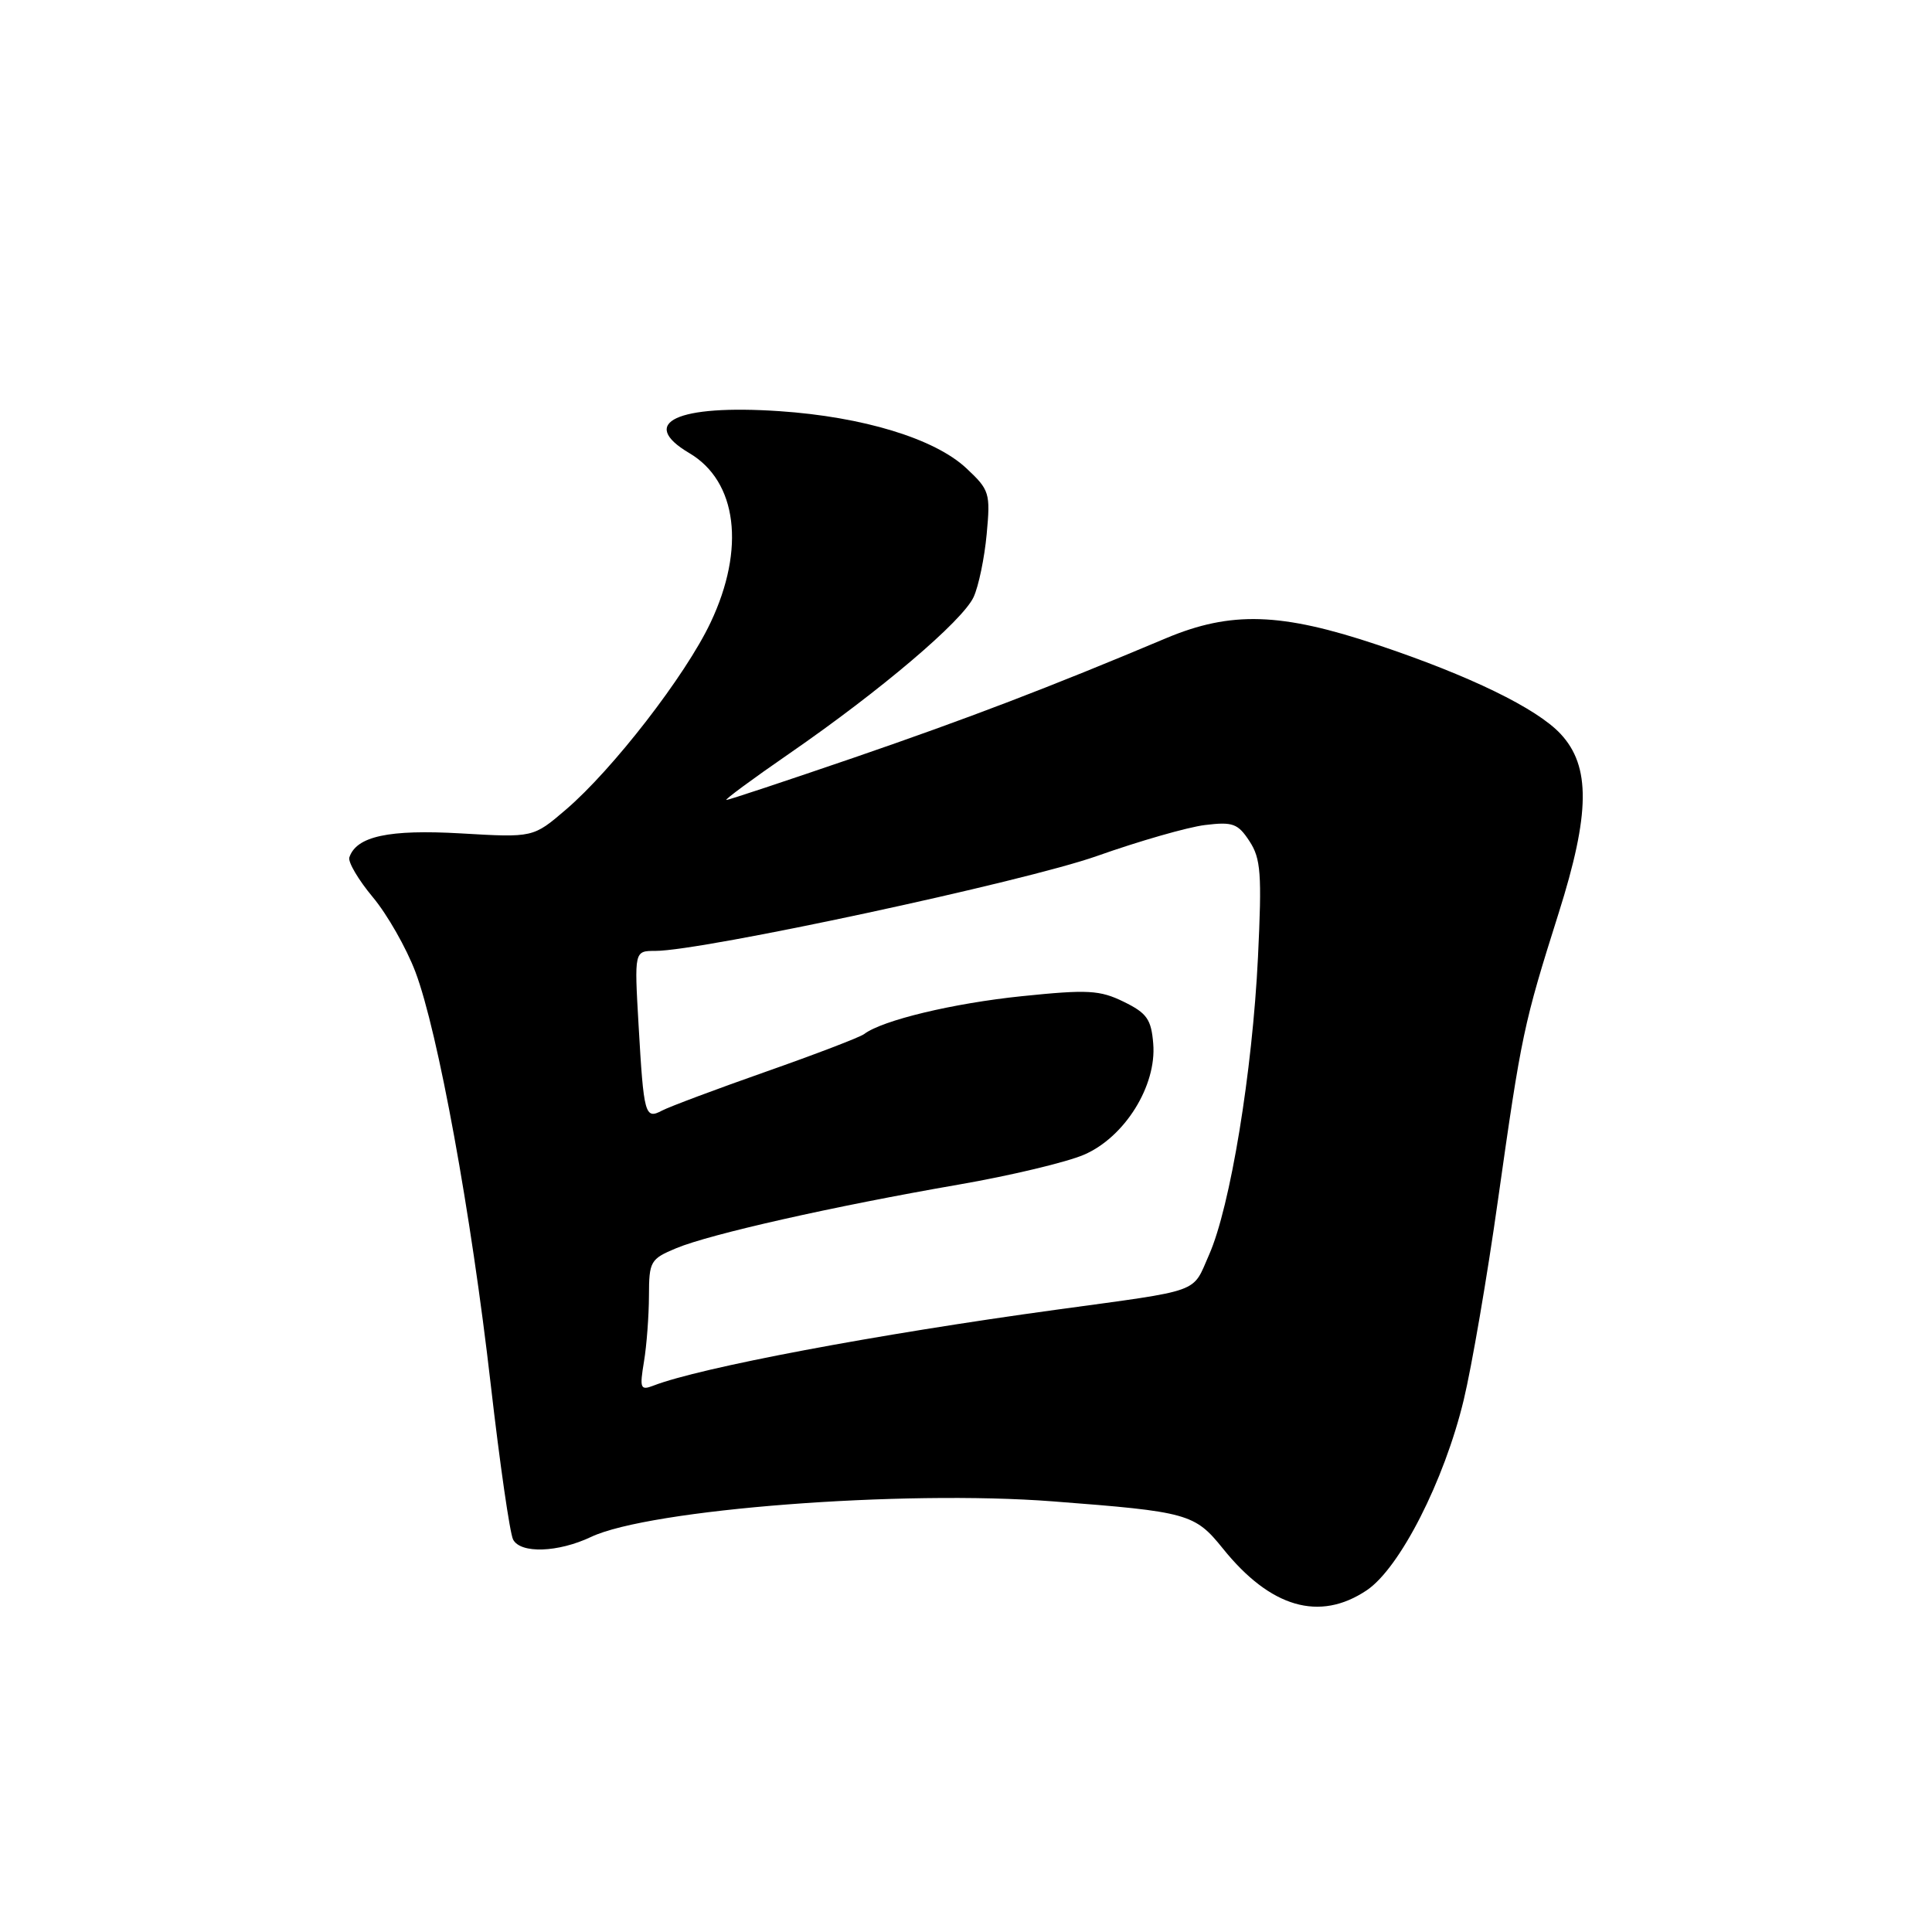 <?xml version="1.0" encoding="UTF-8" standalone="no"?>
<!DOCTYPE svg PUBLIC "-//W3C//DTD SVG 1.1//EN" "http://www.w3.org/Graphics/SVG/1.1/DTD/svg11.dtd" >
<svg xmlns="http://www.w3.org/2000/svg" xmlns:xlink="http://www.w3.org/1999/xlink" version="1.1" viewBox="0 0 256 256">
 <g >
 <path fill="currentColor"
d=" M 181.10 210.72 C 185.48 207.78 191.37 196.23 193.95 185.50 C 195.01 181.10 197.06 169.18 198.49 159.00 C 201.61 136.98 201.87 135.75 206.53 120.99 C 210.71 107.77 210.78 101.53 206.78 97.24 C 203.62 93.85 194.71 89.52 182.54 85.45 C 169.73 81.16 163.11 80.95 154.50 84.57 C 139.07 91.07 128.23 95.21 113.16 100.39 C 104.17 103.47 96.56 106.00 96.25 106.00 C 95.94 106.00 99.69 103.23 104.59 99.85 C 116.70 91.49 127.55 82.27 129.01 79.11 C 129.67 77.68 130.45 73.93 130.74 70.78 C 131.25 65.32 131.12 64.92 128.04 62.04 C 123.85 58.12 114.37 55.23 103.26 54.48 C 89.72 53.57 84.50 56.00 91.34 60.04 C 97.68 63.78 98.80 72.70 94.15 82.50 C 90.84 89.50 81.19 101.97 74.98 107.28 C 70.65 110.99 70.65 110.99 61.08 110.43 C 51.52 109.88 47.22 110.81 46.29 113.61 C 46.09 114.22 47.49 116.59 49.40 118.88 C 51.31 121.16 53.84 125.61 55.04 128.77 C 58.03 136.67 62.43 160.77 65.03 183.50 C 66.23 193.95 67.56 203.18 67.99 204.00 C 68.98 205.89 73.95 205.72 78.32 203.65 C 86.05 199.99 119.56 197.40 139.52 198.94 C 157.41 200.31 158.31 200.56 162.04 205.19 C 168.34 213.03 174.84 214.92 181.10 210.72 Z  M 85.33 180.42 C 85.69 178.26 85.98 174.34 85.99 171.70 C 86.00 167.14 86.18 166.82 89.59 165.40 C 94.05 163.53 110.54 159.82 127.00 156.97 C 133.88 155.78 141.37 153.99 143.65 153.00 C 149.04 150.67 153.27 143.87 152.81 138.30 C 152.55 135.06 151.97 134.24 148.90 132.74 C 145.73 131.19 144.15 131.10 135.40 132.00 C 126.27 132.94 116.91 135.19 114.50 137.02 C 113.95 137.44 108.10 139.68 101.50 142.00 C 94.90 144.32 88.71 146.64 87.74 147.15 C 85.46 148.36 85.30 147.78 84.61 135.75 C 84.05 126.00 84.05 126.00 86.83 126.00 C 93.04 126.00 135.72 116.83 145.34 113.43 C 150.93 111.45 157.37 109.60 159.67 109.32 C 163.35 108.87 164.03 109.12 165.56 111.46 C 167.07 113.76 167.22 115.77 166.69 126.80 C 165.95 142.05 163.02 159.91 160.21 166.26 C 157.92 171.44 159.49 170.87 140.00 173.54 C 116.10 176.81 92.76 181.21 86.59 183.60 C 84.85 184.27 84.74 183.98 85.33 180.42 Z "/>
</g>
</svg>